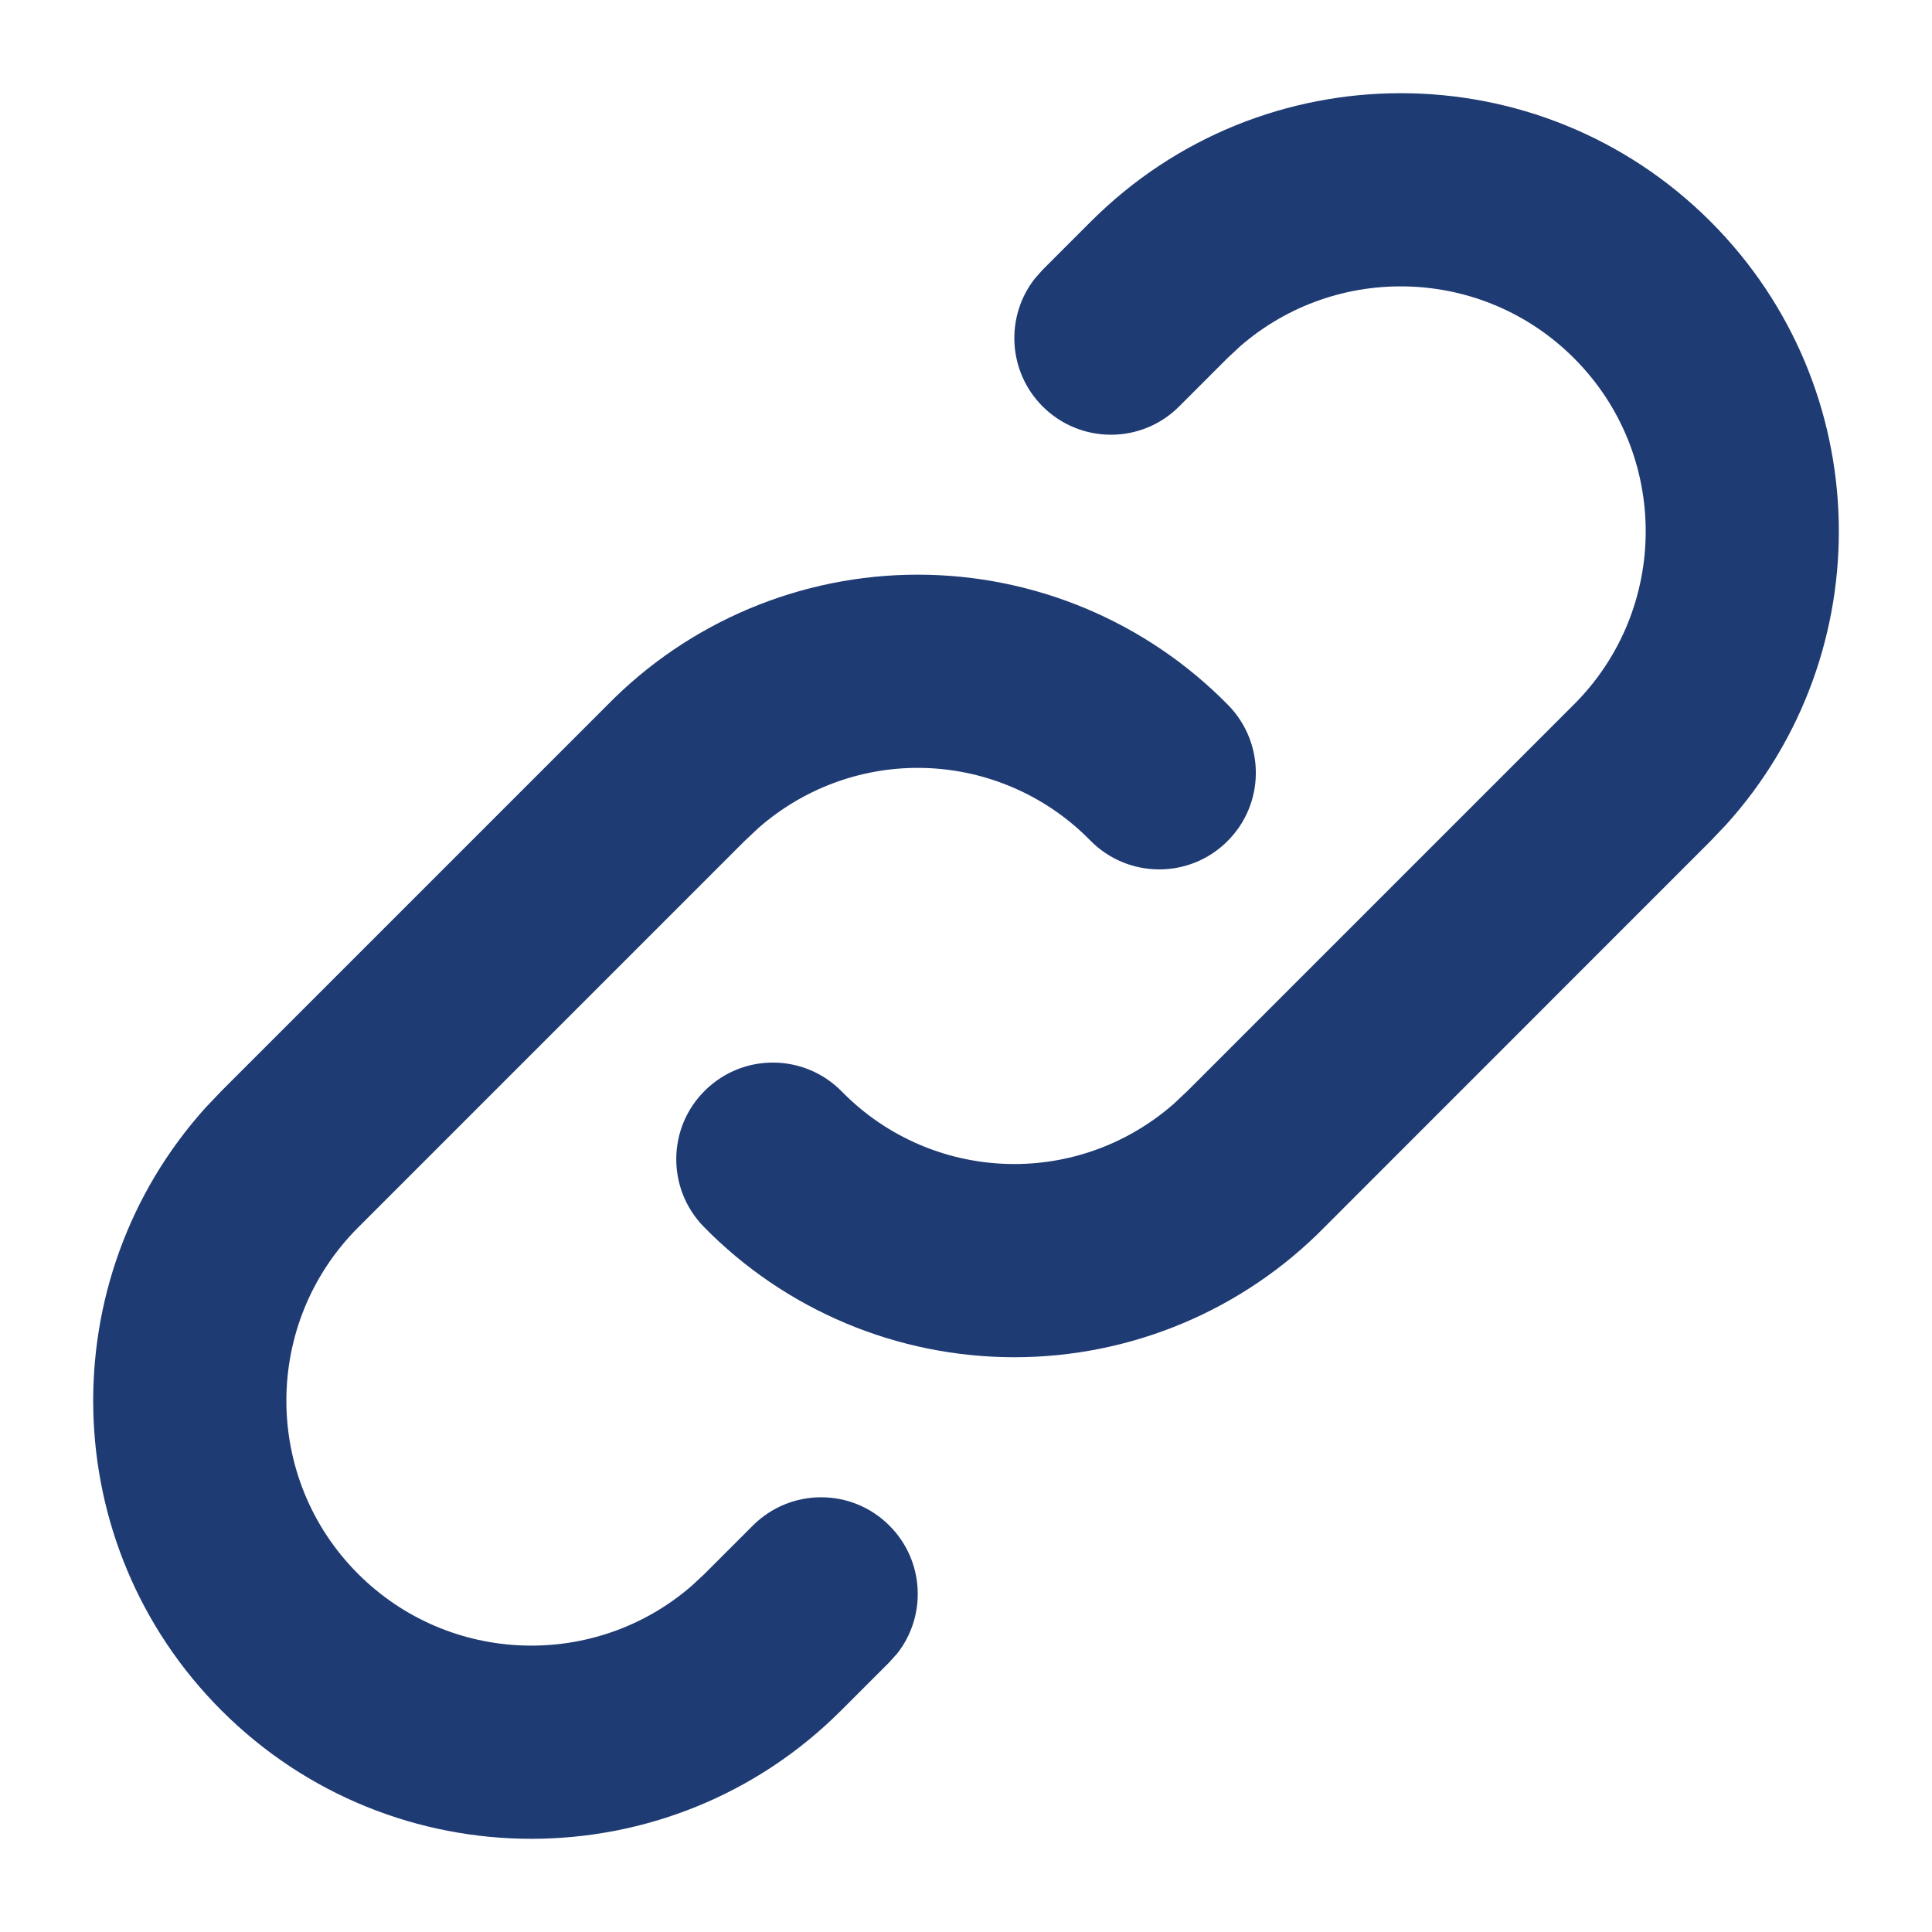 <svg width="20" height="20" viewBox="0 0 20 20" fill="none" xmlns="http://www.w3.org/2000/svg">
<path fill-rule="evenodd" clip-rule="evenodd" d="M17.707 2.293C15.936 0.522 13.065 0.522 11.293 2.293L10.793 2.793L10.71 2.887C10.405 3.279 10.433 3.847 10.793 4.207C11.184 4.598 11.817 4.598 12.207 4.207L12.707 3.707L12.84 3.583C13.836 2.719 15.346 2.76 16.293 3.707C17.284 4.697 17.284 6.303 16.293 7.293L12.293 11.293L12.145 11.432C11.687 11.831 11.105 12.05 10.5 12.05C9.828 12.05 9.185 11.78 8.715 11.3C8.328 10.905 7.695 10.899 7.301 11.286C6.906 11.672 6.9 12.305 7.286 12.7C8.132 13.564 9.291 14.05 10.5 14.05C11.71 14.05 12.868 13.564 13.715 12.7L17.707 8.707L17.868 8.538C19.477 6.757 19.423 4.009 17.707 2.293ZM12.715 7.3C11.868 6.436 10.71 5.949 9.5 5.949C8.291 5.949 7.132 6.436 6.286 7.3L2.293 11.293L2.132 11.462C0.524 13.242 0.577 15.991 2.293 17.707C4.065 19.478 6.936 19.478 8.707 17.707L9.207 17.207L9.291 17.113C9.596 16.721 9.568 16.153 9.207 15.793C8.817 15.402 8.184 15.402 7.793 15.793L7.293 16.293L7.161 16.416C6.165 17.281 4.655 17.24 3.707 16.293C2.717 15.303 2.717 13.697 3.707 12.707L7.707 8.707L7.856 8.567C8.314 8.168 8.896 7.949 9.5 7.949C10.172 7.949 10.816 8.22 11.286 8.7C11.673 9.094 12.306 9.101 12.7 8.714C13.095 8.328 13.101 7.695 12.715 7.3Z" fill="#1F3B73"/>
</svg>
